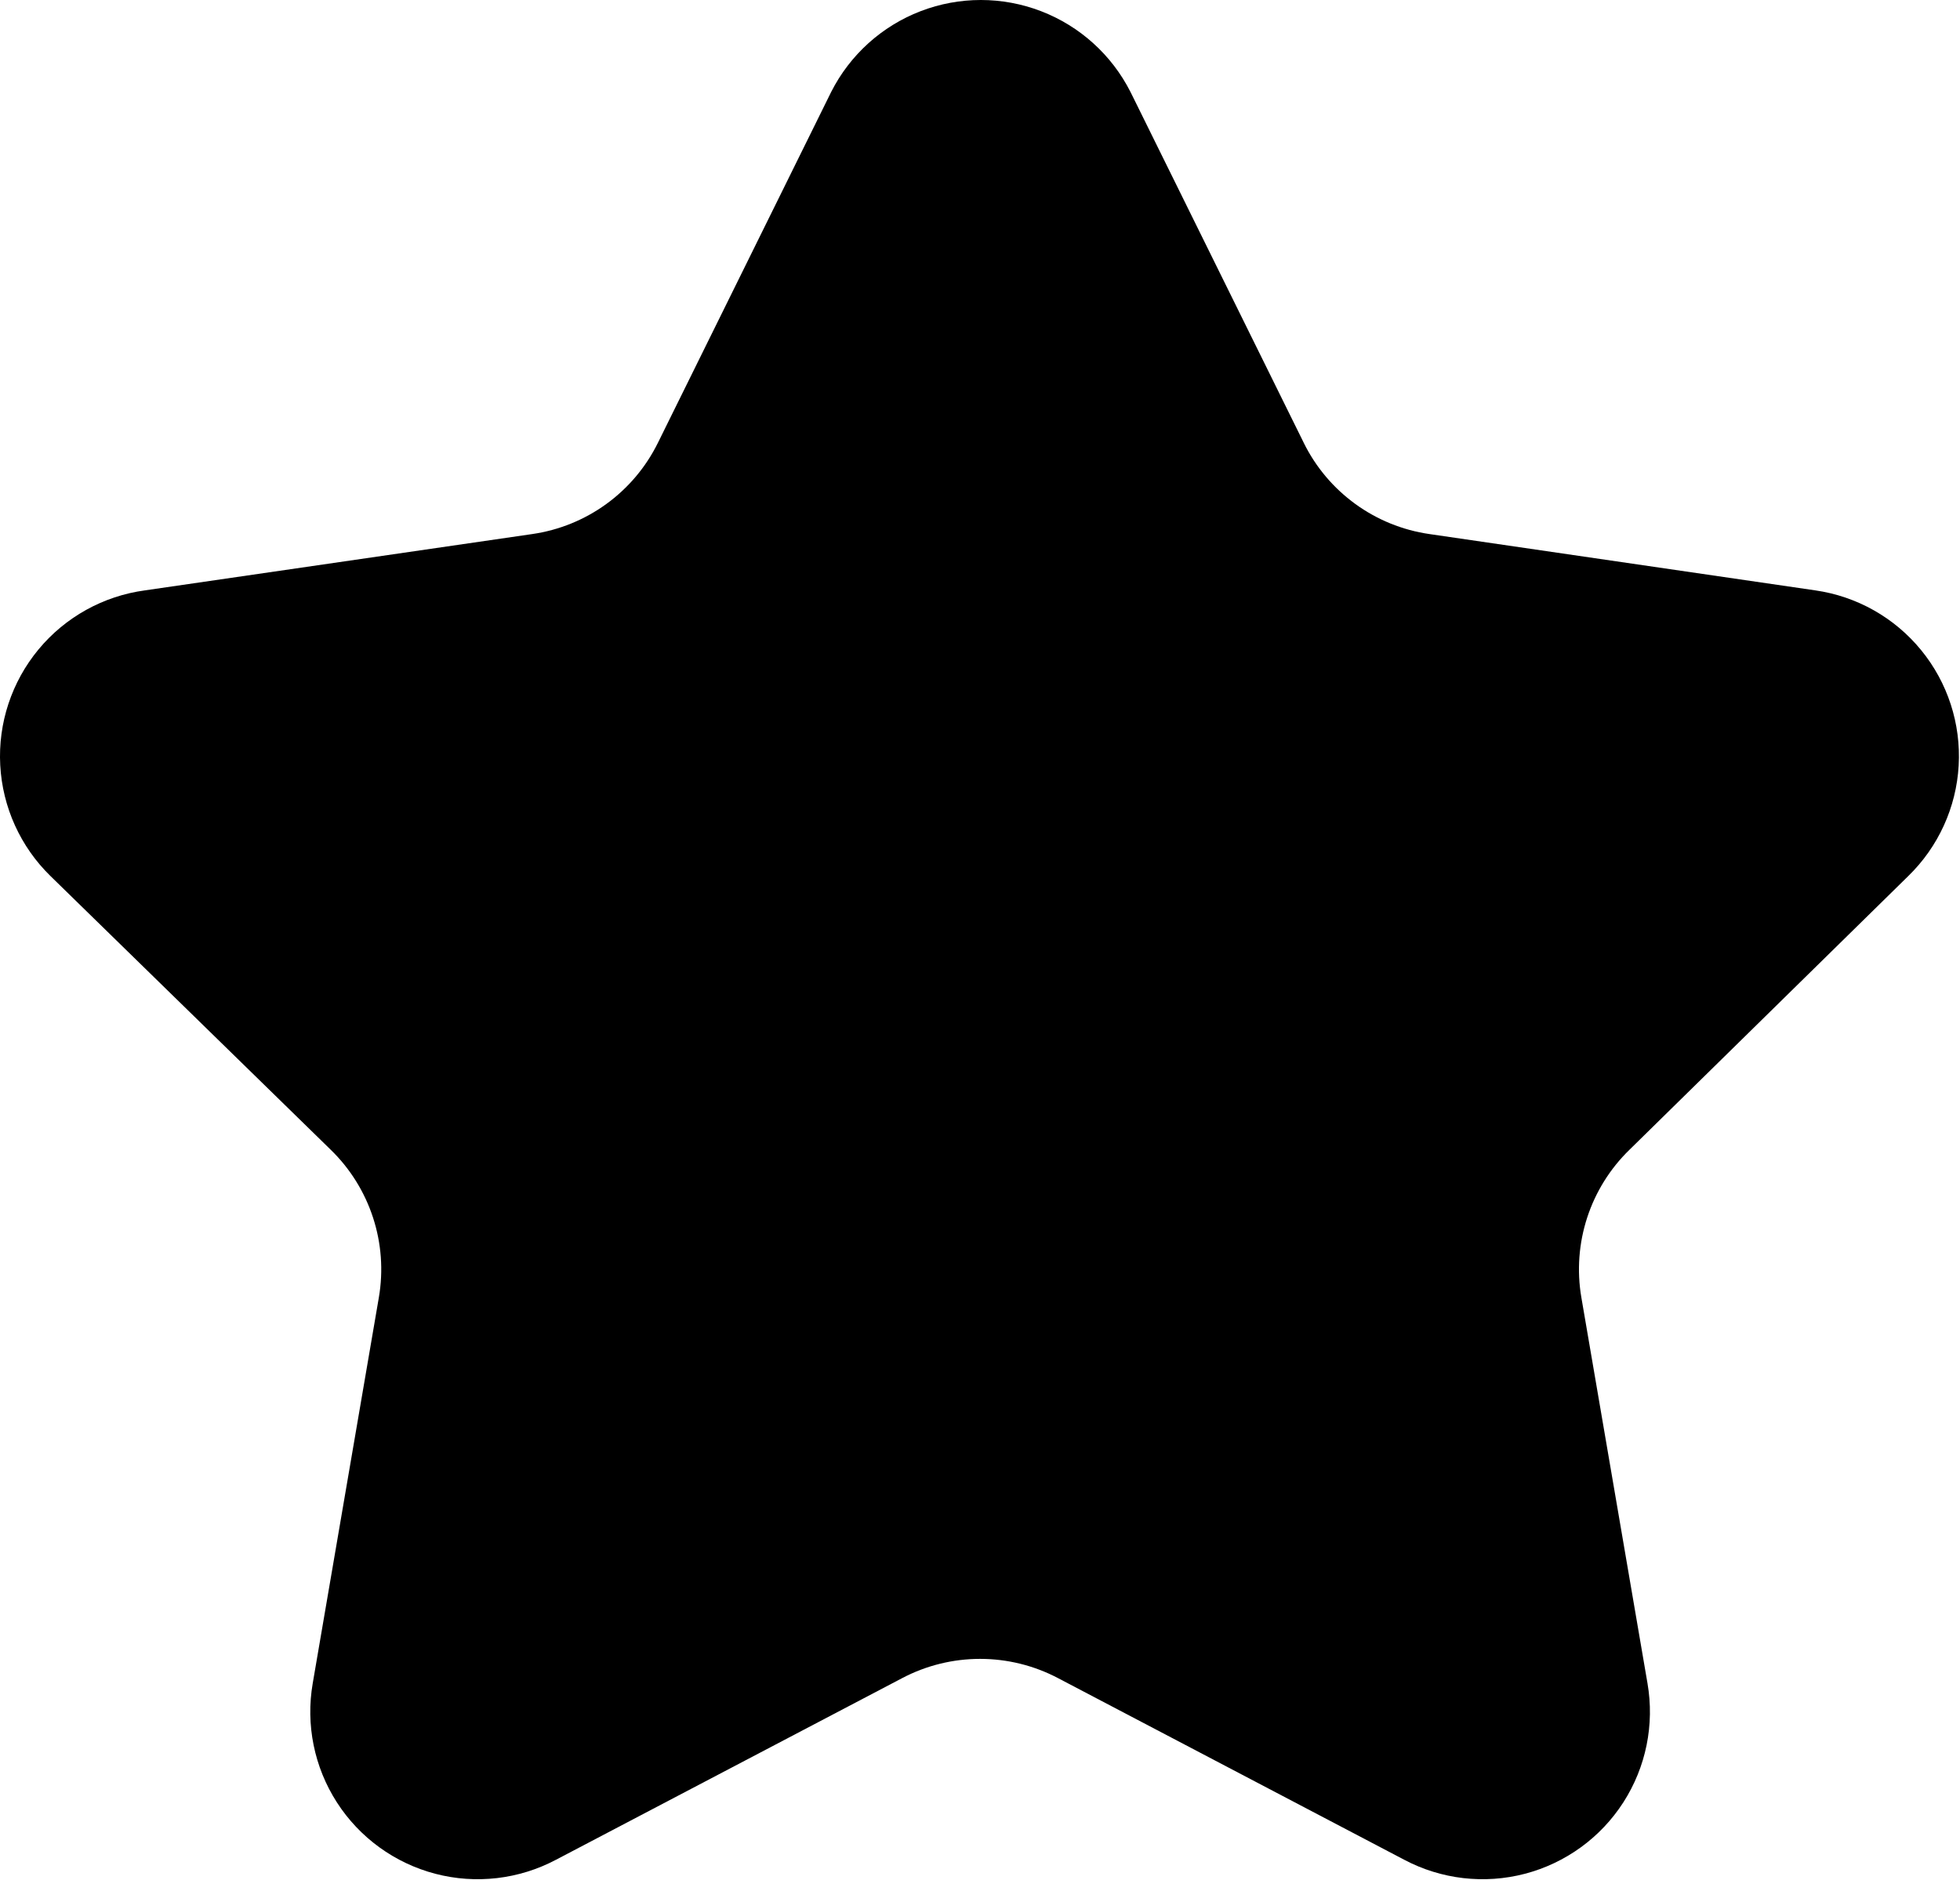 <?xml version="1.0" encoding="UTF-8" standalone="no"?><!DOCTYPE svg PUBLIC "-//W3C//DTD SVG 1.1//EN" "http://www.w3.org/Graphics/SVG/1.1/DTD/svg11.dtd"><svg width="100%" height="100%" viewBox="0 0 1476 1416" version="1.1" xmlns="http://www.w3.org/2000/svg" xmlns:xlink="http://www.w3.org/1999/xlink" xml:space="preserve" style="fill-rule:evenodd;clip-rule:evenodd;stroke-linejoin:round;stroke-miterlimit:2;"><path d="M851.293,69.164l130.432,264.134l-0.013,-0c18.299,37.244 53.822,63.037 94.885,68.909l290.394,42.382c31.262,4.467 59.703,20.507 79.7,44.946c20.007,24.439 30.102,55.482 28.308,87.013c-1.795,31.531 -15.357,61.231 -38.013,83.241l-209.715,205.896c-29.835,28.882 -43.444,70.654 -36.379,111.56l49.769,290.394c5.384,31.127 -1.111,63.134 -18.2,89.696c-17.09,26.563 -43.532,45.741 -74.085,53.747c-30.554,7.996 -63,4.224 -90.919,-10.559l-260.584,-136.718c-36.791,-19.397 -80.787,-19.397 -117.578,-0l-260.584,136.718c-27.918,14.783 -60.363,18.555 -90.919,10.559c-30.554,-8.007 -56.994,-27.185 -74.085,-53.747c-17.09,-26.561 -23.584,-58.568 -18.2,-89.696l49.769,-290.394c7.067,-40.906 -6.544,-82.678 -36.379,-111.56l-210.815,-205.896c-22.681,-22.107 -36.206,-51.929 -37.903,-83.557c-1.685,-31.615 8.593,-62.718 28.784,-87.109c20.19,-24.39 48.828,-40.297 80.212,-44.531l291.478,-42.382c41.078,-5.871 76.6,-31.665 94.885,-68.909l130.431,-264.134c14.148,-27.881 38.134,-49.538 67.322,-60.753c29.175,-11.219 61.487,-11.219 90.675,-0c29.187,11.218 53.175,32.875 67.322,60.753l0.005,-0.003Z" style="fill-rule:nonzero;"/></svg>